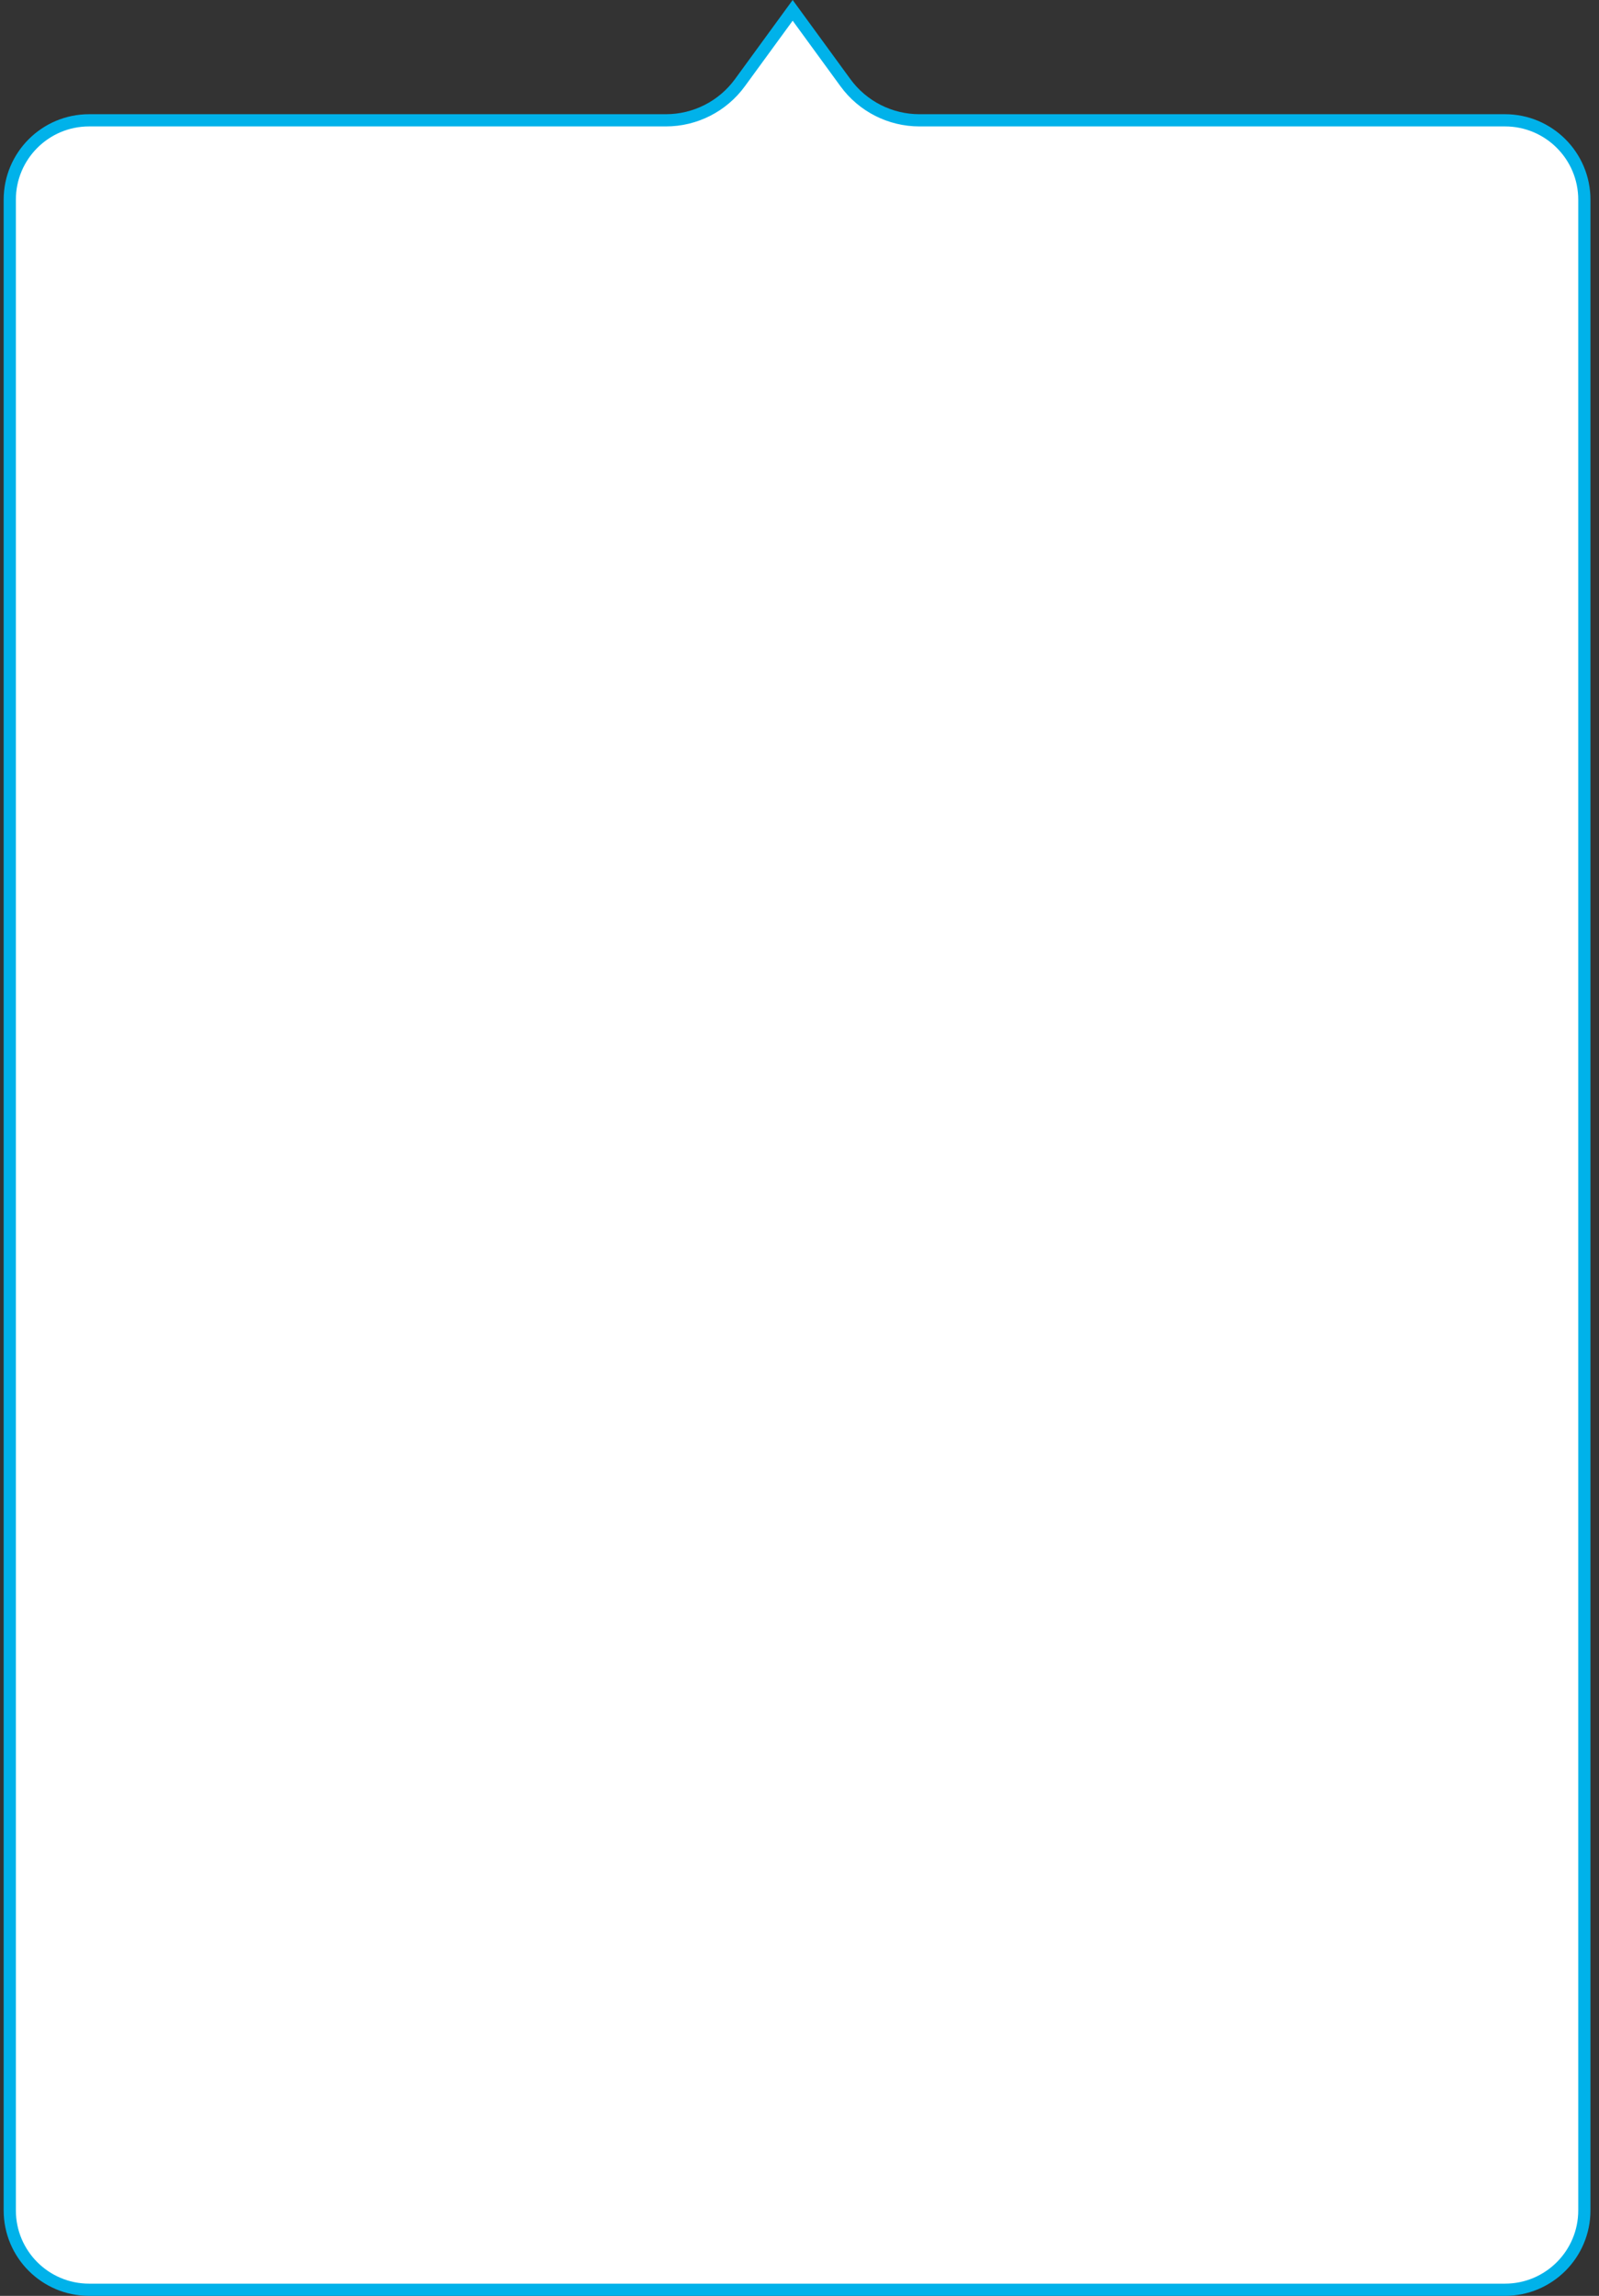 <svg width="131" height="188" viewBox="0 0 131 188" fill="none" xmlns="http://www.w3.org/2000/svg">
<rect x="0" y="0" width="131" height="188" fill="#333333" stroke="none"/>
<path d="M129.8 16.352V181C129.8 184.59 126.89 187.5 123.3 187.5H7.3C3.71 187.5 0.8 184.59 0.8 181V16.352C0.8 12.762 3.71 9.852 7.3 9.852H54.56C56.955 9.852 59.206 8.707 60.618 6.772L64.941 0.848L69.263 6.772C70.675 8.707 72.926 9.852 75.322 9.852H123.3C126.89 9.852 129.8 12.762 129.8 16.352Z" fill="white" stroke="#00B2EA"/>
</svg>
